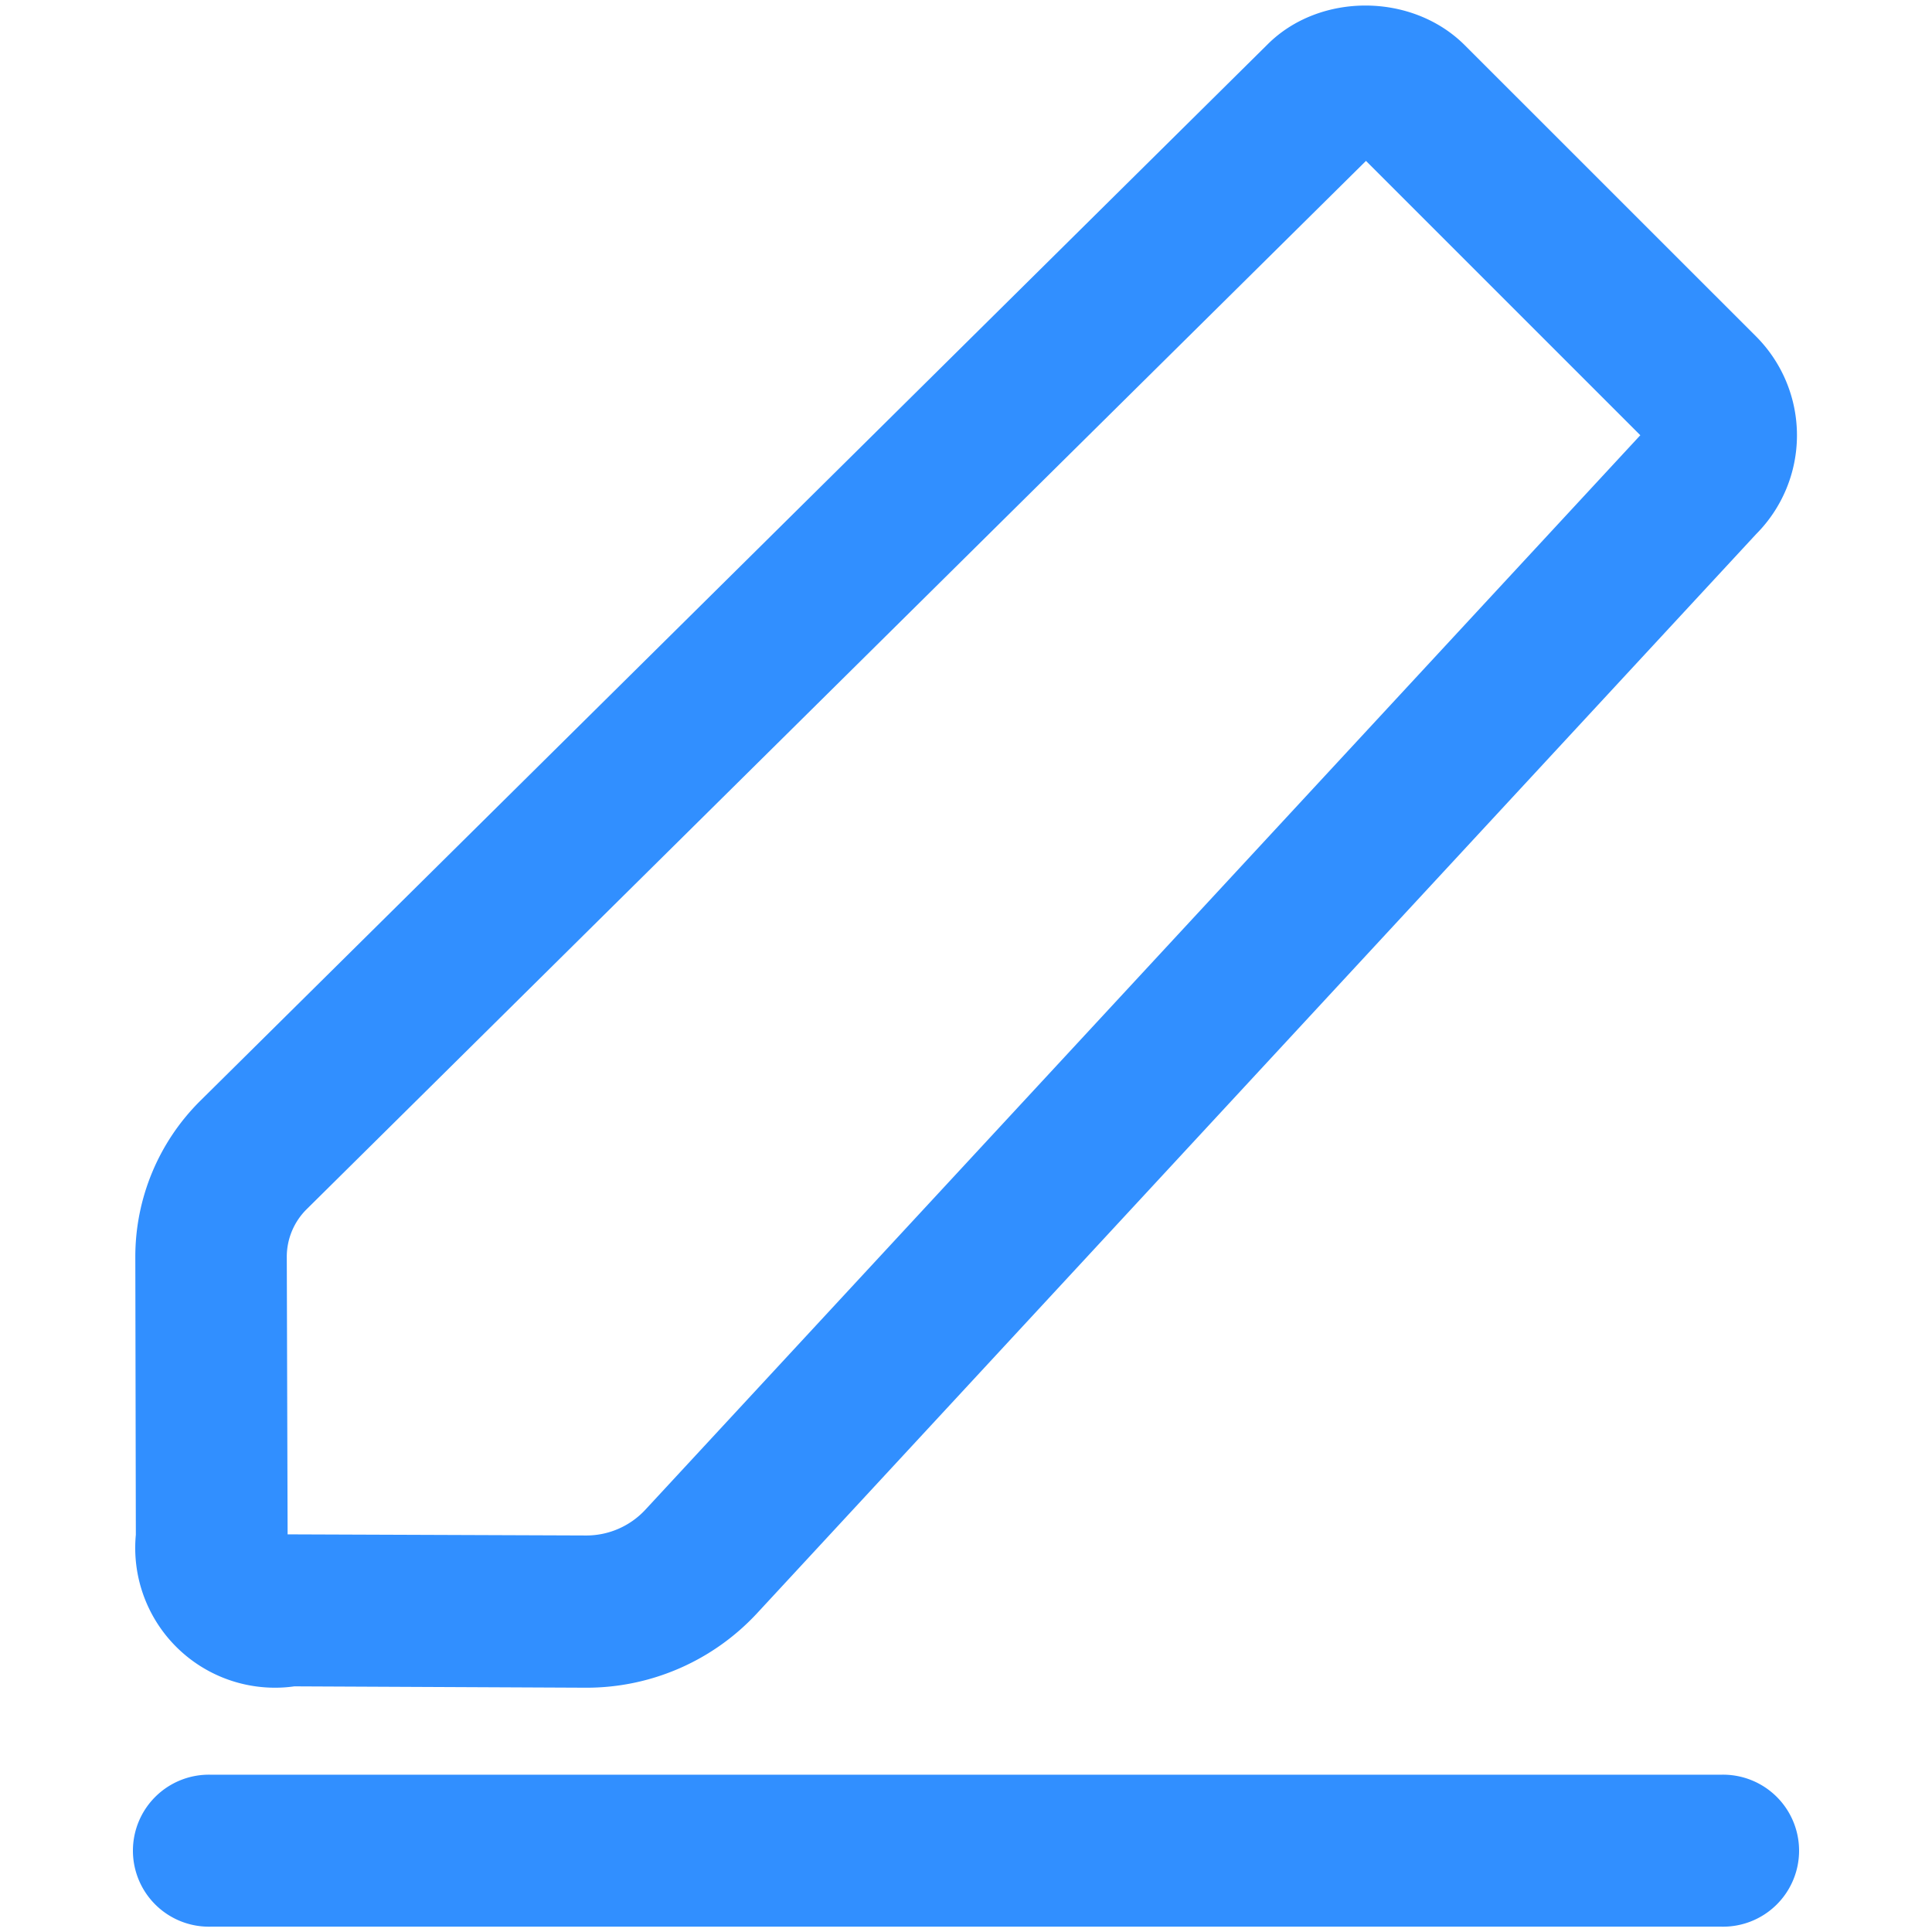 <svg id="Layer_1" data-name="Layer 1" xmlns="http://www.w3.org/2000/svg" viewBox="0 0 256 256"><defs><style>.cls-1{fill:#318fff;}</style></defs><path class="cls-1" d="M36.43,223.63A18.52,18.52,0,0,1,18,203.37l-.07-36.85a29.1,29.1,0,0,1,8.59-20.64l141.44-140C174.85-1,187.1-1,194.1,6l38.59,38.58a18.55,18.55,0,0,1,0,26.2l-132.39,143a30.81,30.81,0,0,1-22.54,9.85h-.12L39,223.45A17.94,17.94,0,0,1,36.43,223.63Zm1.68-20.32,39.61.15h0a10.67,10.67,0,0,0,7.77-3.39L217.35,57.67,181,21.32,40.66,160.2A8.88,8.88,0,0,0,38,166.48ZM218.18,56.77l0,0Zm-36-36.59h0A0,0,0,0,1,182.15,20.18Z"/><path class="cls-1" d="M228,255.29H28a10.07,10.07,0,1,1,0-20.13H228a10.07,10.07,0,1,1,0,20.13Z"/></svg>